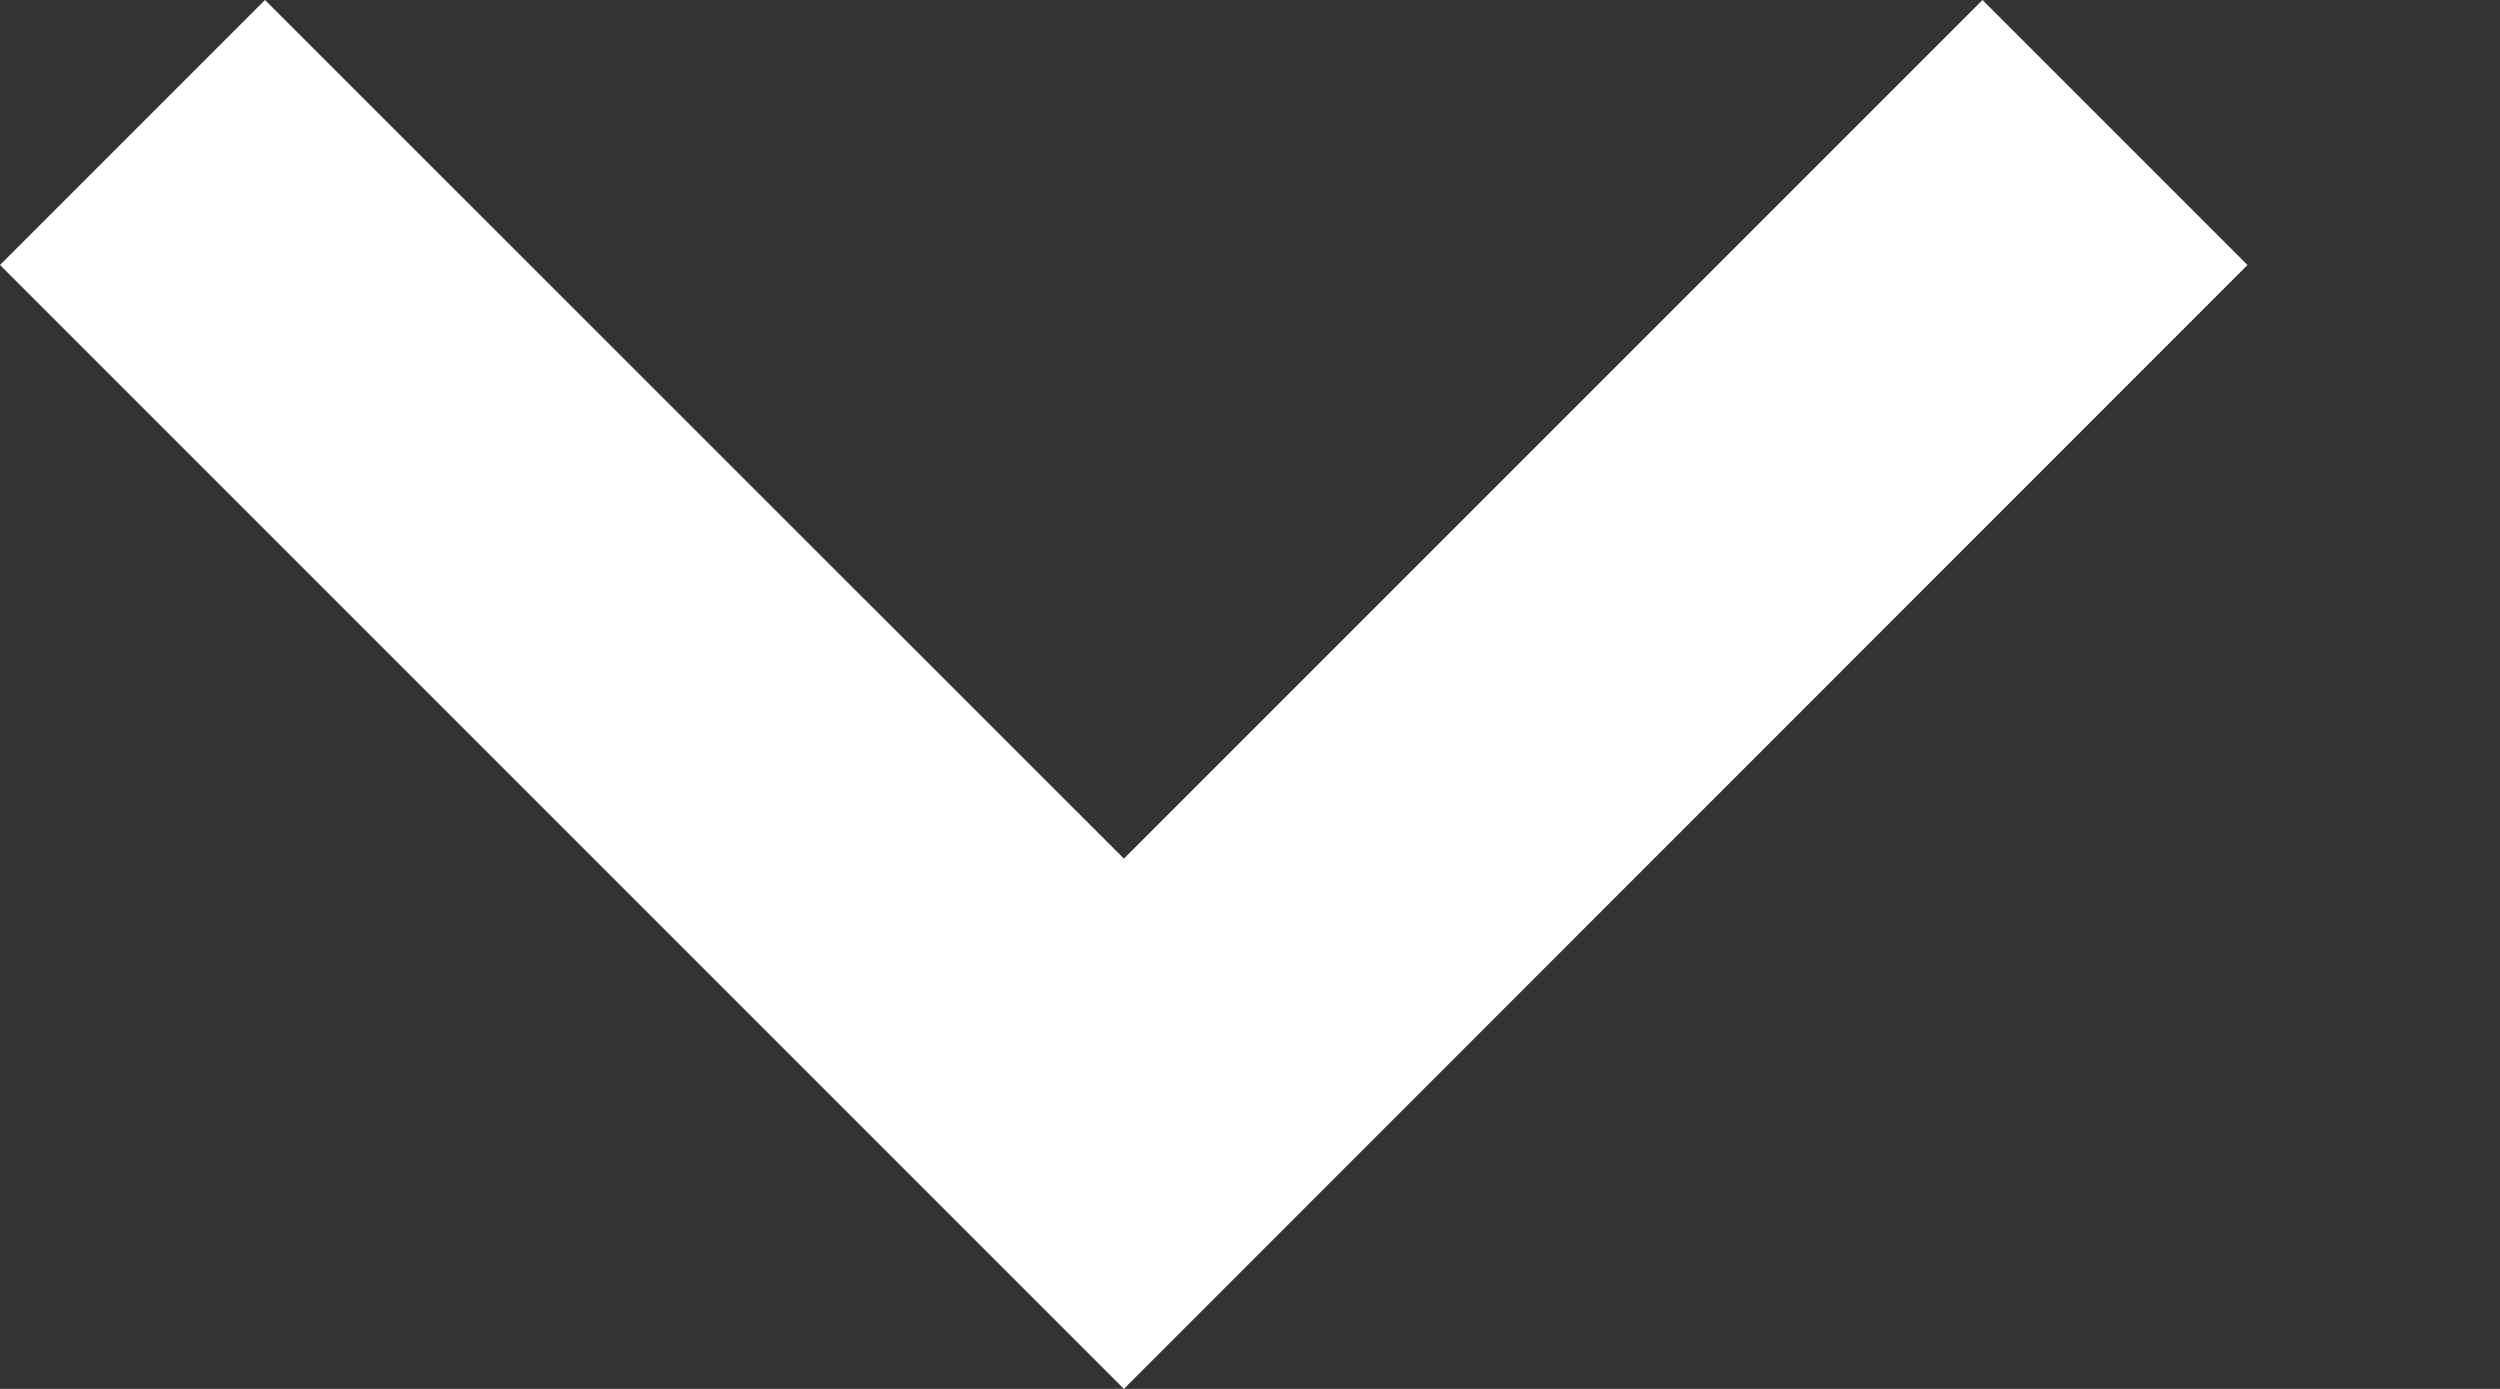 <svg width="9" height="5" viewBox="0 0 9 5" fill="none" xmlns="http://www.w3.org/2000/svg">
<rect x="0" y="0" width="9" height="5" fill="#333333" stroke="none"/>
<path d="M7.137 0L4.046 3.091L0.954 0L0 0.954L4.046 5L8.091 0.954L7.137 0Z" fill="white"/>
</svg>
